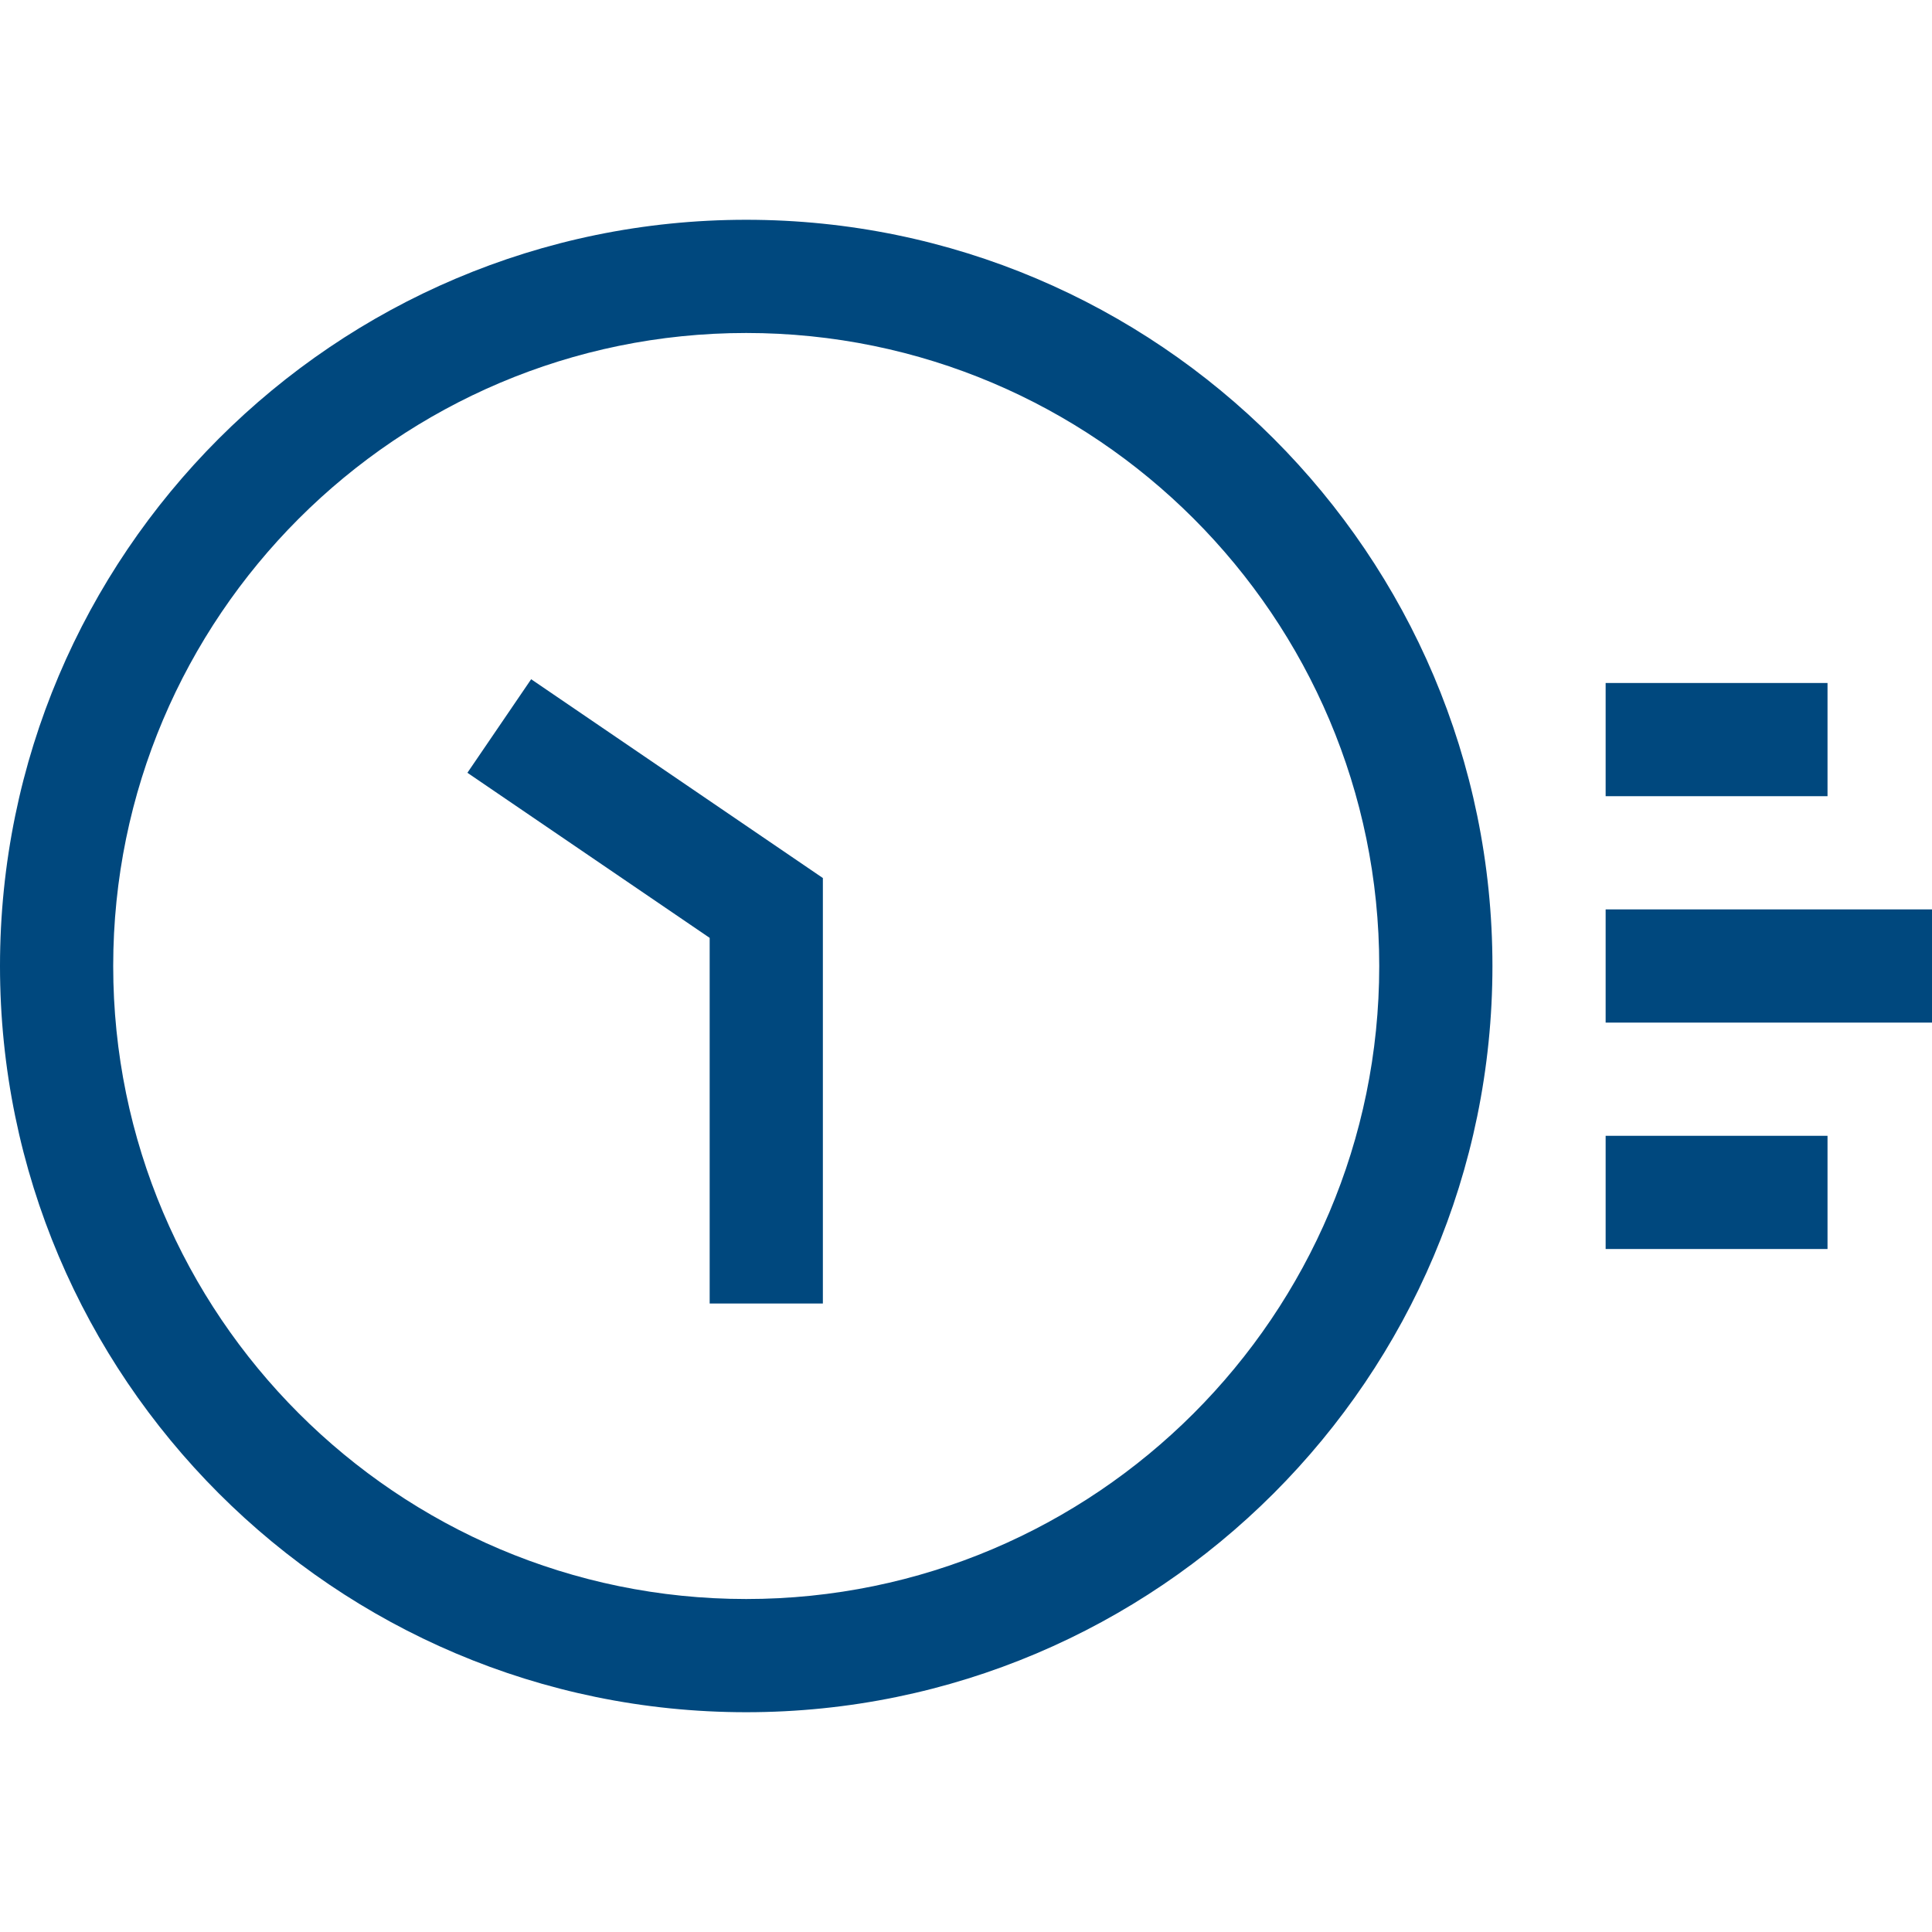 <?xml version="1.0"?>
<svg xmlns="http://www.w3.org/2000/svg" xmlns:xlink="http://www.w3.org/1999/xlink" version="1.1" id="Capa_1" x="0px" y="0px" viewBox="0 0 512 512" style="enable-background:new 0 0 512 512;" xml:space="preserve" width="512px" height="512px" class=""><g transform="matrix(-1 1.22465e-16 -1.22465e-16 -1 512 512)"><g>
	<g>
		<rect x="27.689" y="181" width="58.8" height="30" data-original="#000000" class="active-path" data-old_color="#000000" fill="#00487E"/>
	</g>
</g><g>
	<g>
		<rect x="27.689" y="301" width="58.8" height="30" data-original="#000000" class="active-path" data-old_color="#000000" fill="#00487E"/>
	</g>
</g><g>
	<g>
		<rect y="241" width="86.49" height="30" data-original="#000000" class="active-path" data-old_color="#000000" fill="#00487E"/>
	</g>
</g><g>
	<g>
		<path d="M314.244,58.245c-109.042,0-197.755,88.713-197.755,197.755s88.712,197.755,197.755,197.755S512,365.042,512,256    S423.287,58.245,314.244,58.245z M314.244,423.755c-92.5,0-167.755-75.255-167.755-167.755S221.744,88.245,314.244,88.245    C406.745,88.245,482,163.5,482,256S406.745,423.755,314.244,423.755z" data-original="#000000" class="active-path" data-old_color="#000000" fill="#00487E"/>
	</g>
</g><g>
	<g>
		<polygon points="323.93,263.454 323.93,166.557 293.93,166.557 293.93,279.313 371.238,331.996 388.133,307.205   " data-original="#000000" class="active-path" data-old_color="#000000" fill="#00487E"/>
	</g>
</g></g> </svg>
